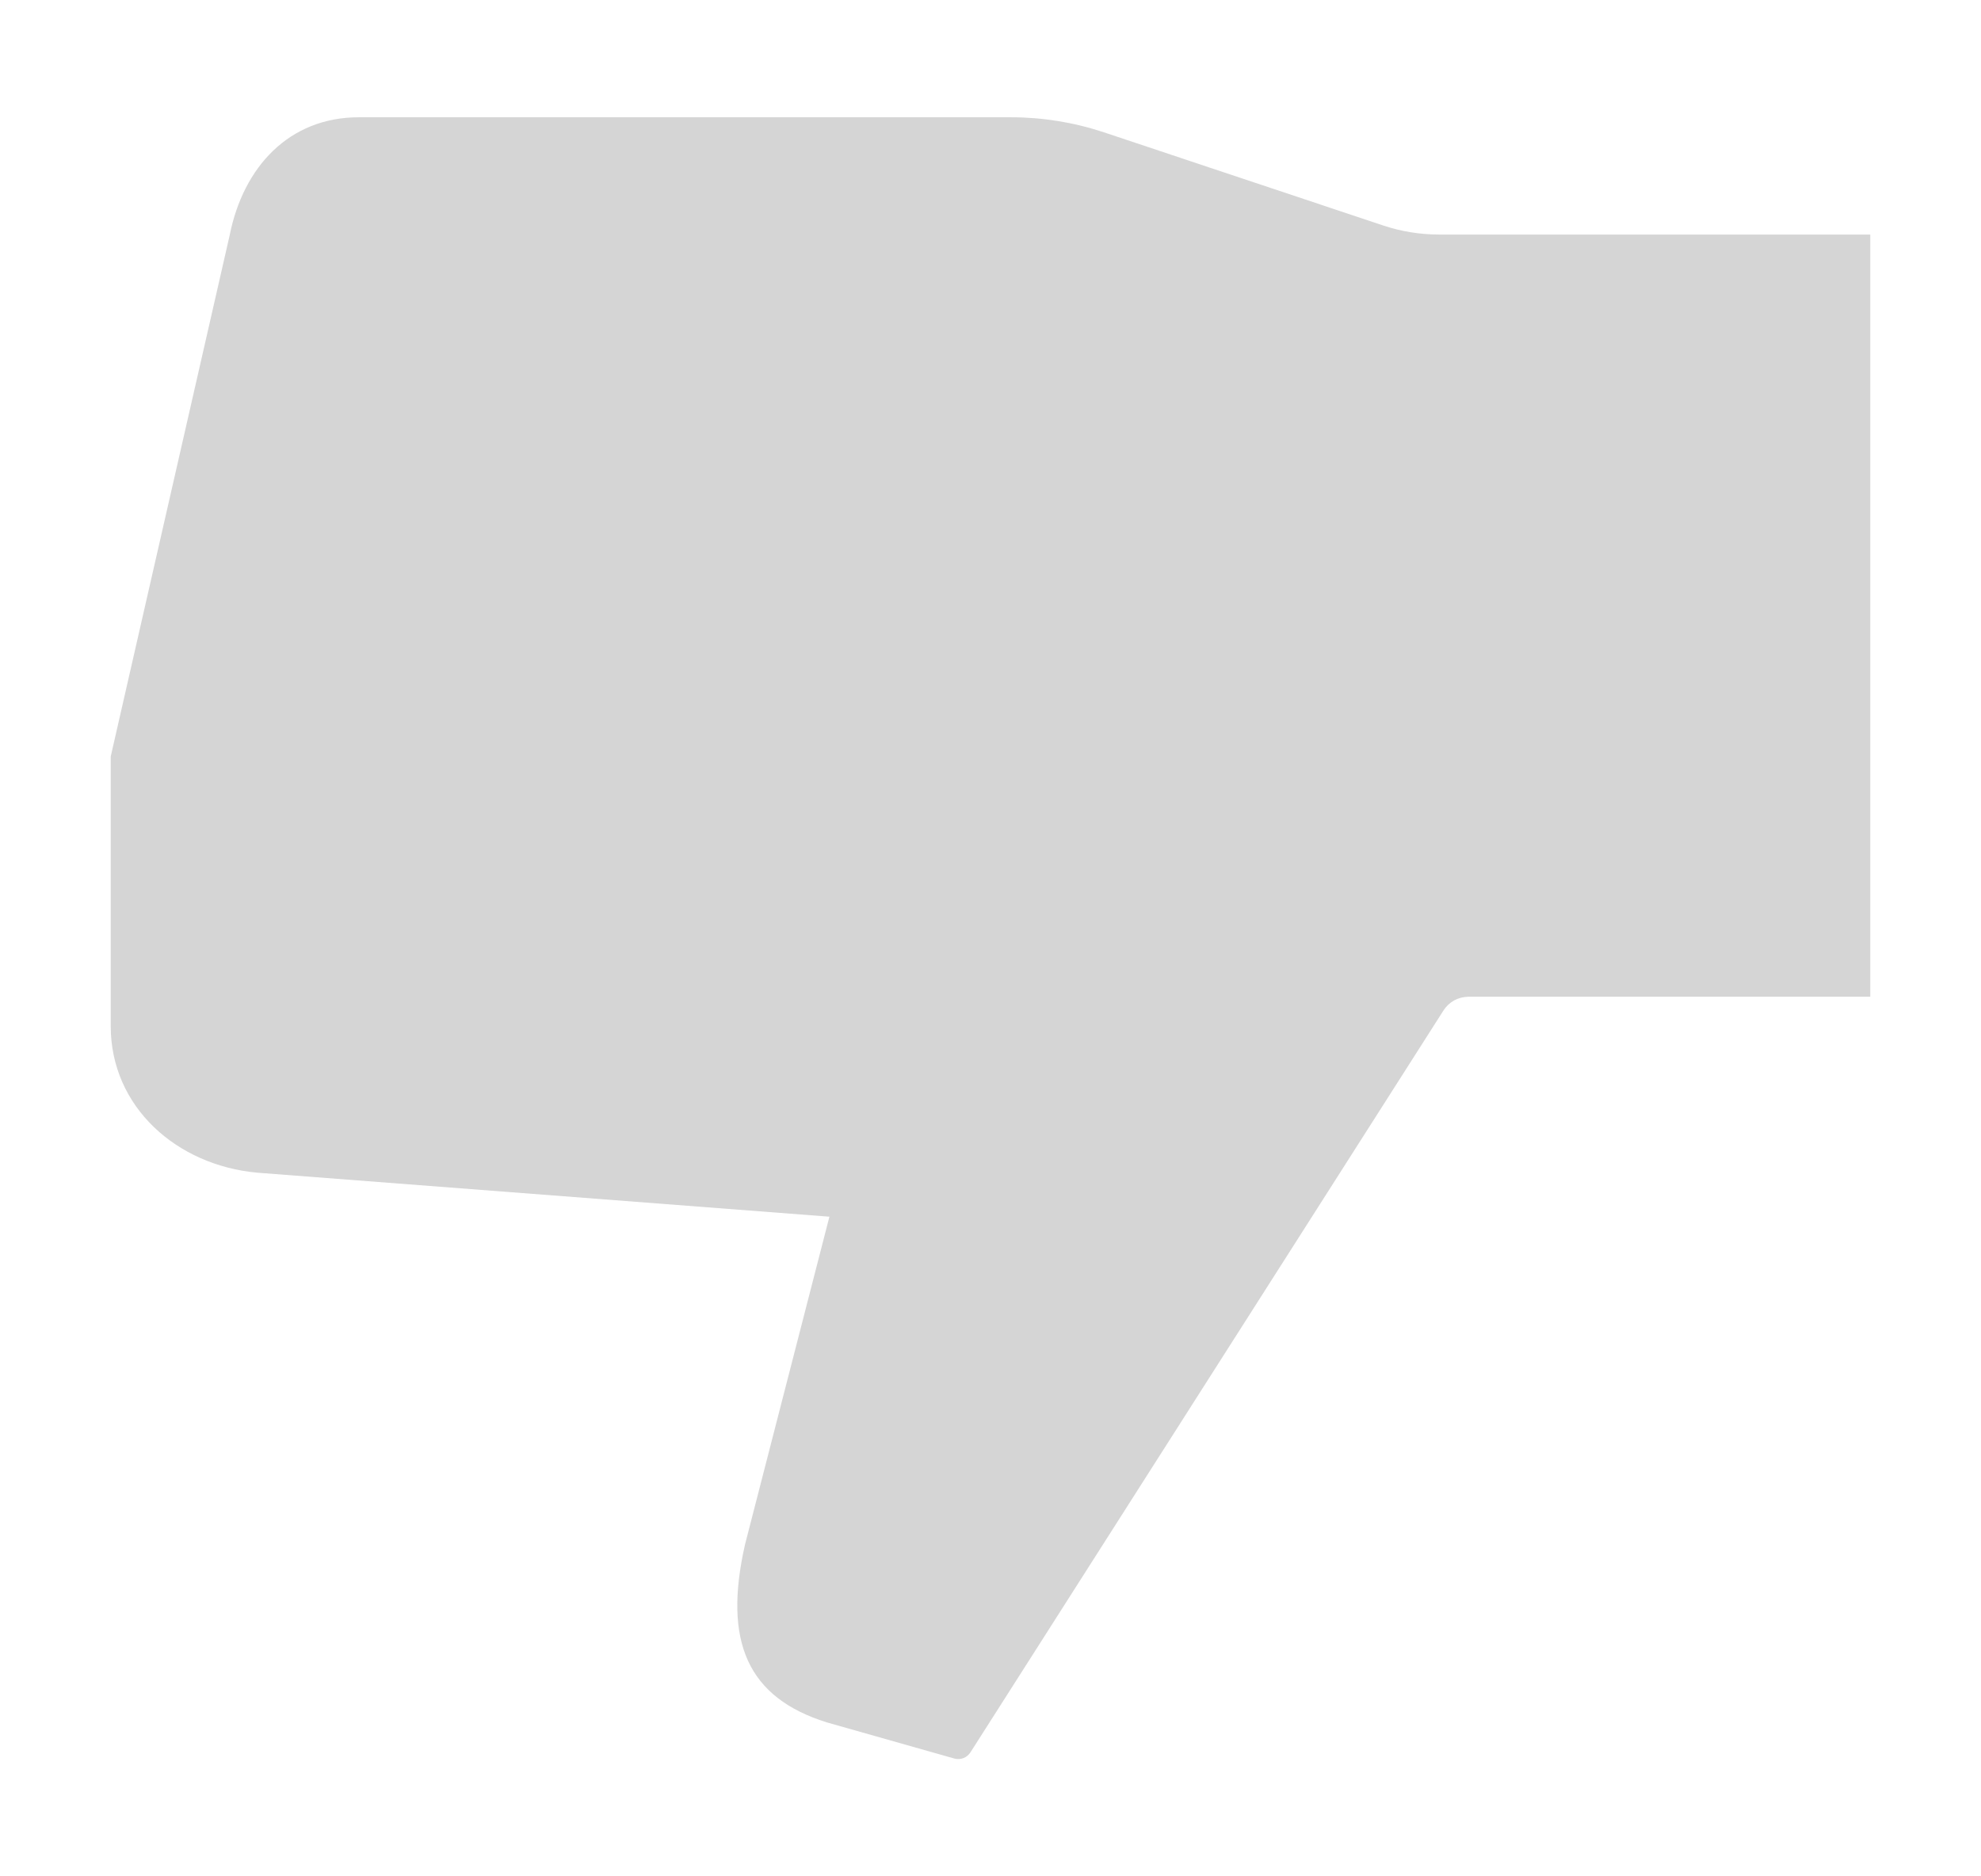 <svg width="19" height="18" viewBox="0 0 19 18" fill="none" xmlns="http://www.w3.org/2000/svg">
<g id="thumbs-down-sharp">
<path id="Vector" d="M2.469 11.25L7.955 11.672L7.146 14.815C6.933 15.75 7.171 16.287 7.933 16.524L9.153 16.87C9.182 16.878 9.212 16.876 9.24 16.866C9.268 16.855 9.292 16.835 9.308 16.81L13.843 9.696C13.868 9.656 13.903 9.622 13.945 9.598C13.987 9.575 14.034 9.563 14.082 9.562H17.938V2.25H13.803C13.621 2.25 13.441 2.221 13.269 2.164L10.587 1.269C10.3 1.174 10 1.125 9.697 1.125H3.442C2.774 1.125 2.334 1.6 2.203 2.256L1.062 7.257V9.844C1.062 10.619 1.695 11.18 2.469 11.25Z" fill="#D5D5D5"/>
<path id="Vector_2" d="M13.602 9.814L13.566 9.885C13.617 9.777 13.7 9.688 13.804 9.629C13.723 9.674 13.653 9.737 13.602 9.814Z" fill="#D5D5D5"/>
</g>
</svg>
